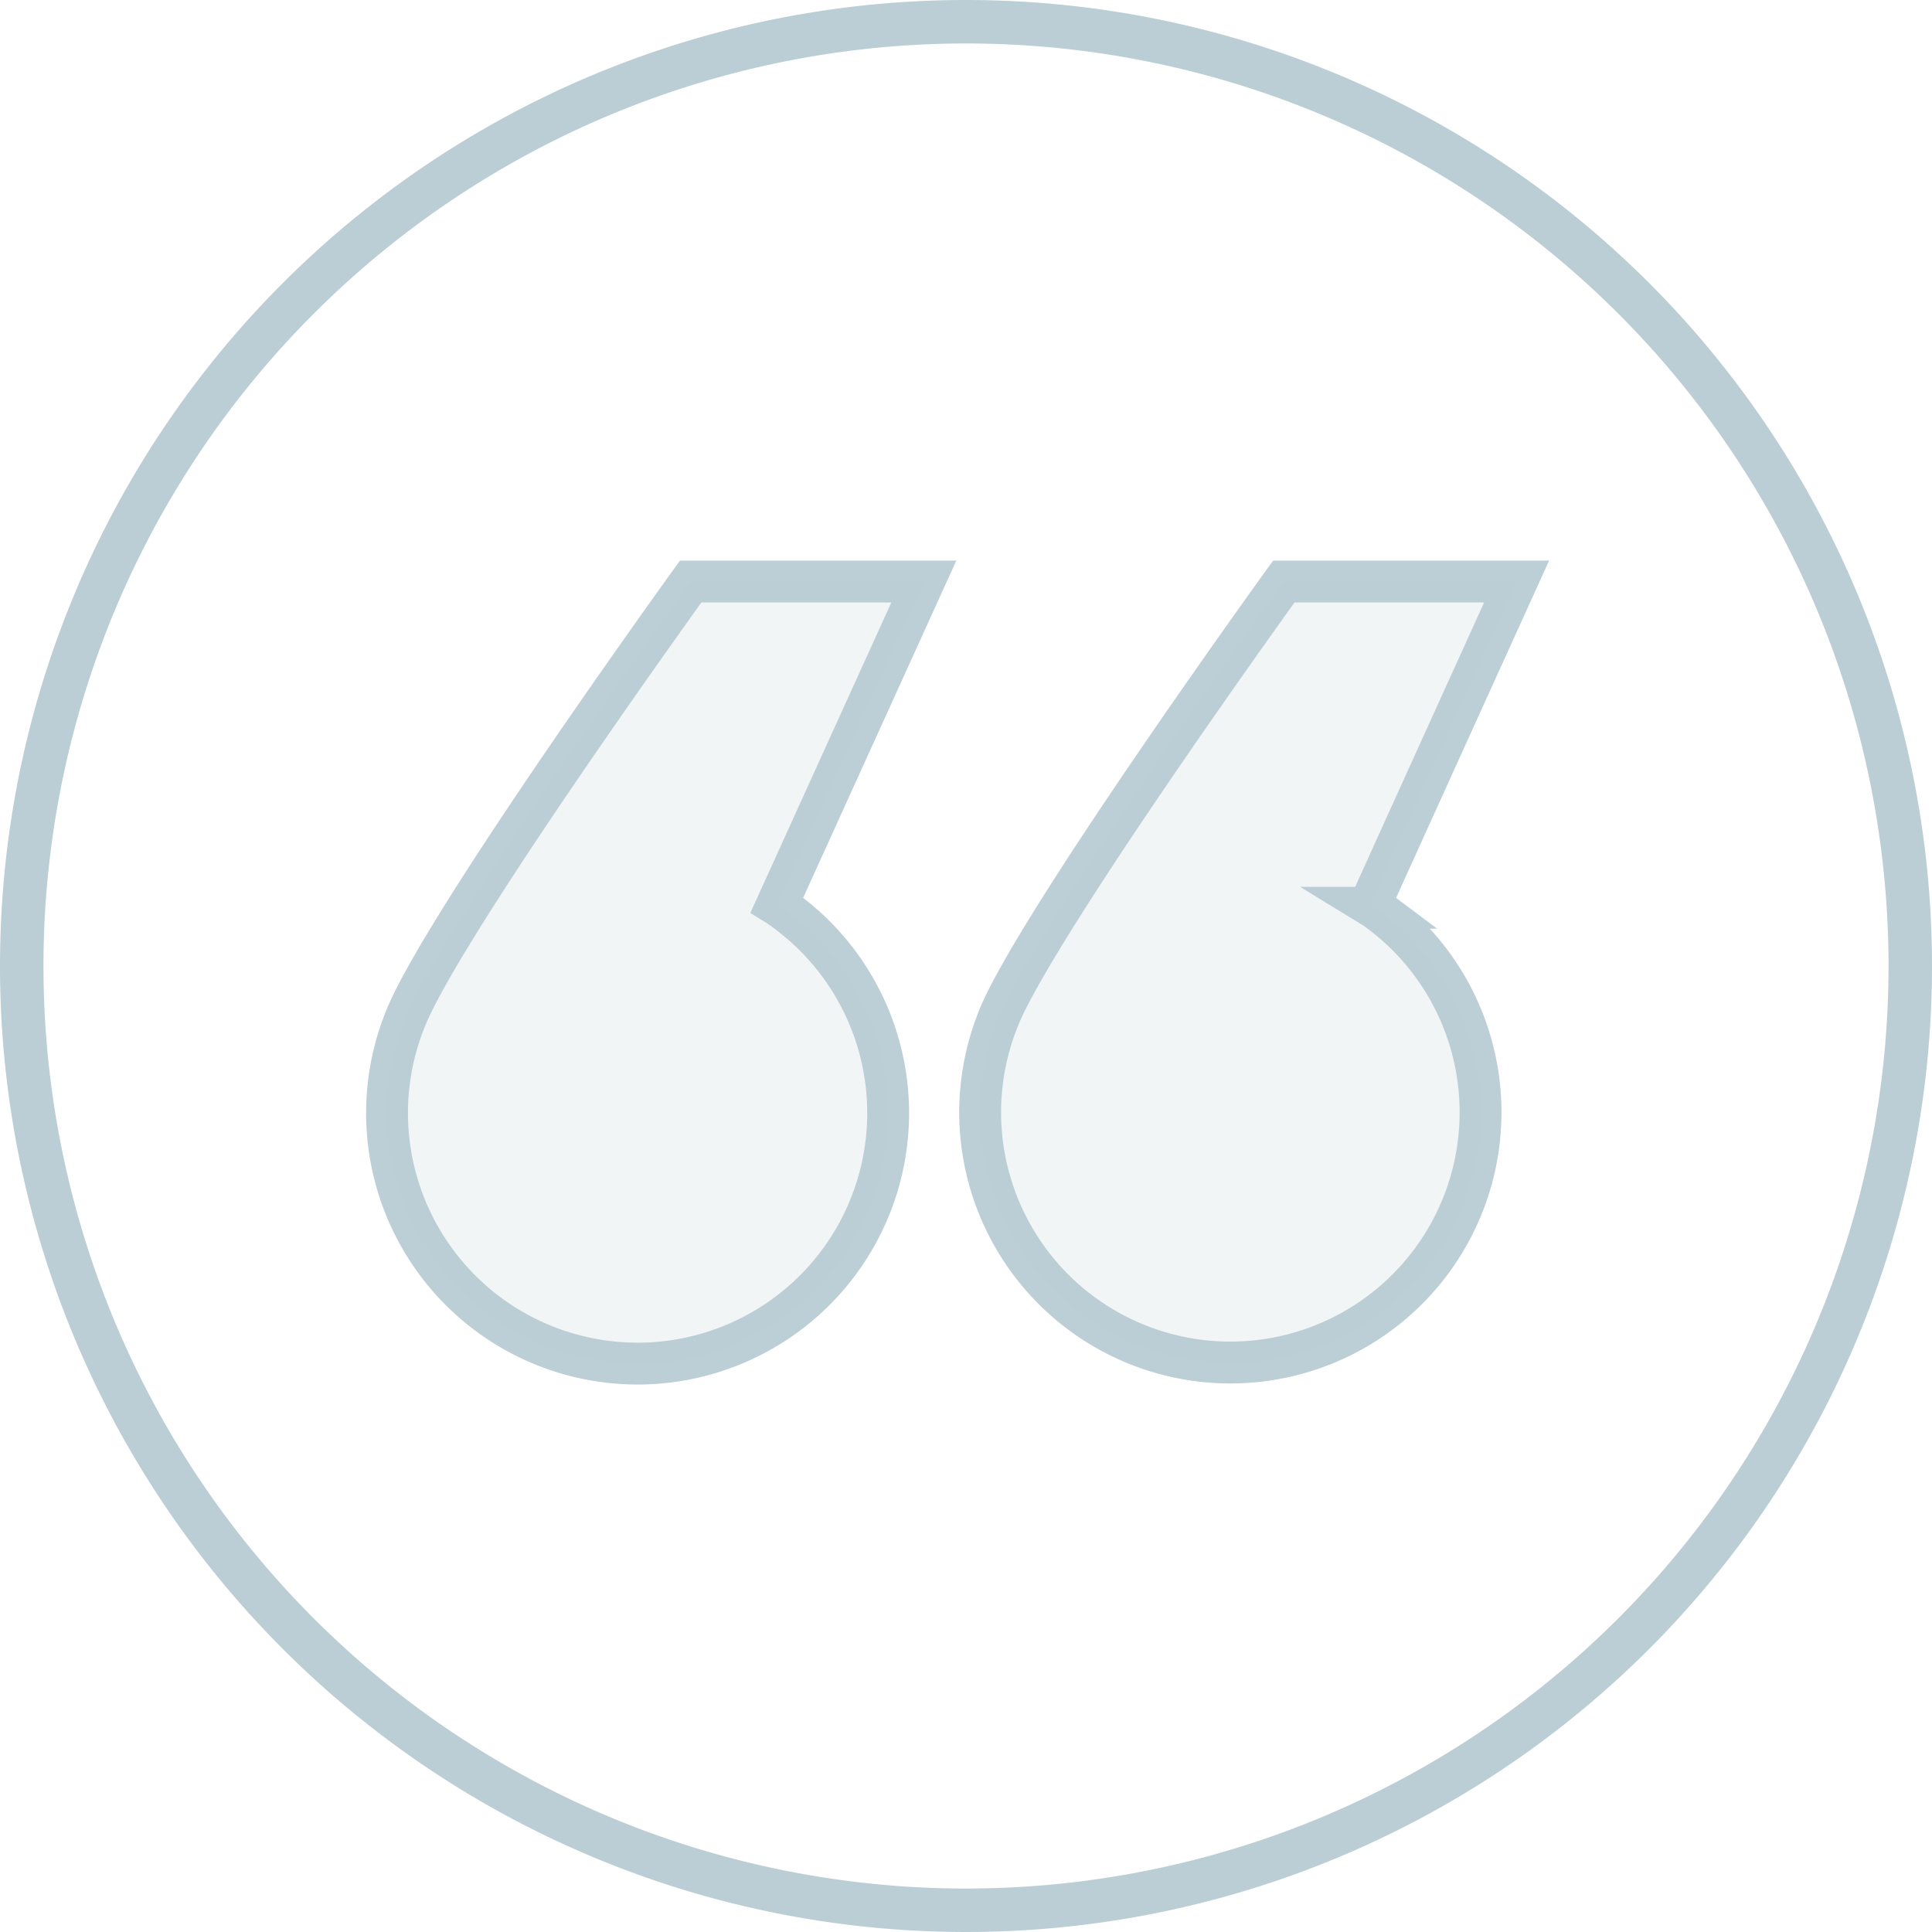 <svg id="quote.svg" xmlns="http://www.w3.org/2000/svg" width="60" height="60" viewBox="0 0 60 60">
  <defs>
    <style>
      .cls-1, .cls-3 {
        fill: #BBCED5;
      }

      .cls-1, .cls-2, .cls-3 {
        fill-rule: evenodd;
      }

      .cls-2 {
        fill: none;
        stroke: #bcced6;
        stroke-width: 1.3px;
      }

      .cls-3 {
        opacity: 0.2;
      }
    </style>
  </defs>
  <path class="cls-1" d="M1450,4442a30,30,0,1,1-30,30A30,30,0,0,1,1450,4442Zm0,1.35a28.65,28.65,0,1,1-28.65,28.65A28.654,28.654,0,0,1,1450,4443.35Z" transform="translate(-1420 -4442)"/>
  <path class="cls-2" d="M1444.13,4470.1a1.463,1.463,0,0,1,.13.09,1.213,1.213,0,0,1,.14.1,7.781,7.781,0,1,1-11.56,2.8c1.79-3.59,8.61-13.03,8.61-13.03h7.24Zm18.42,0c0.04,0.03.09,0.06,0.13,0.09a1.213,1.213,0,0,1,.14.1,7.77,7.77,0,1,1-11.57,2.8c1.8-3.59,8.62-13.03,8.62-13.03h7.23S1462.54,4470.1,1462.55,4470.1Z" transform="translate(-1420 -4442)"/>
  <path id="Ellipse_2_copy" data-name="Ellipse 2 copy" class="cls-3" d="M1444.13,4470.1a1.463,1.463,0,0,1,.13.09,1.213,1.213,0,0,1,.14.1,7.781,7.781,0,1,1-11.56,2.8c1.79-3.59,8.61-13.03,8.61-13.03h7.24Zm18.42,0c0.04,0.03.09,0.06,0.13,0.09a1.213,1.213,0,0,1,.14.1,7.77,7.77,0,1,1-11.57,2.8c1.8-3.59,8.62-13.03,8.62-13.03h7.23S1462.54,4470.1,1462.55,4470.1Z" transform="translate(-1420 -4442)"/>
</svg>
